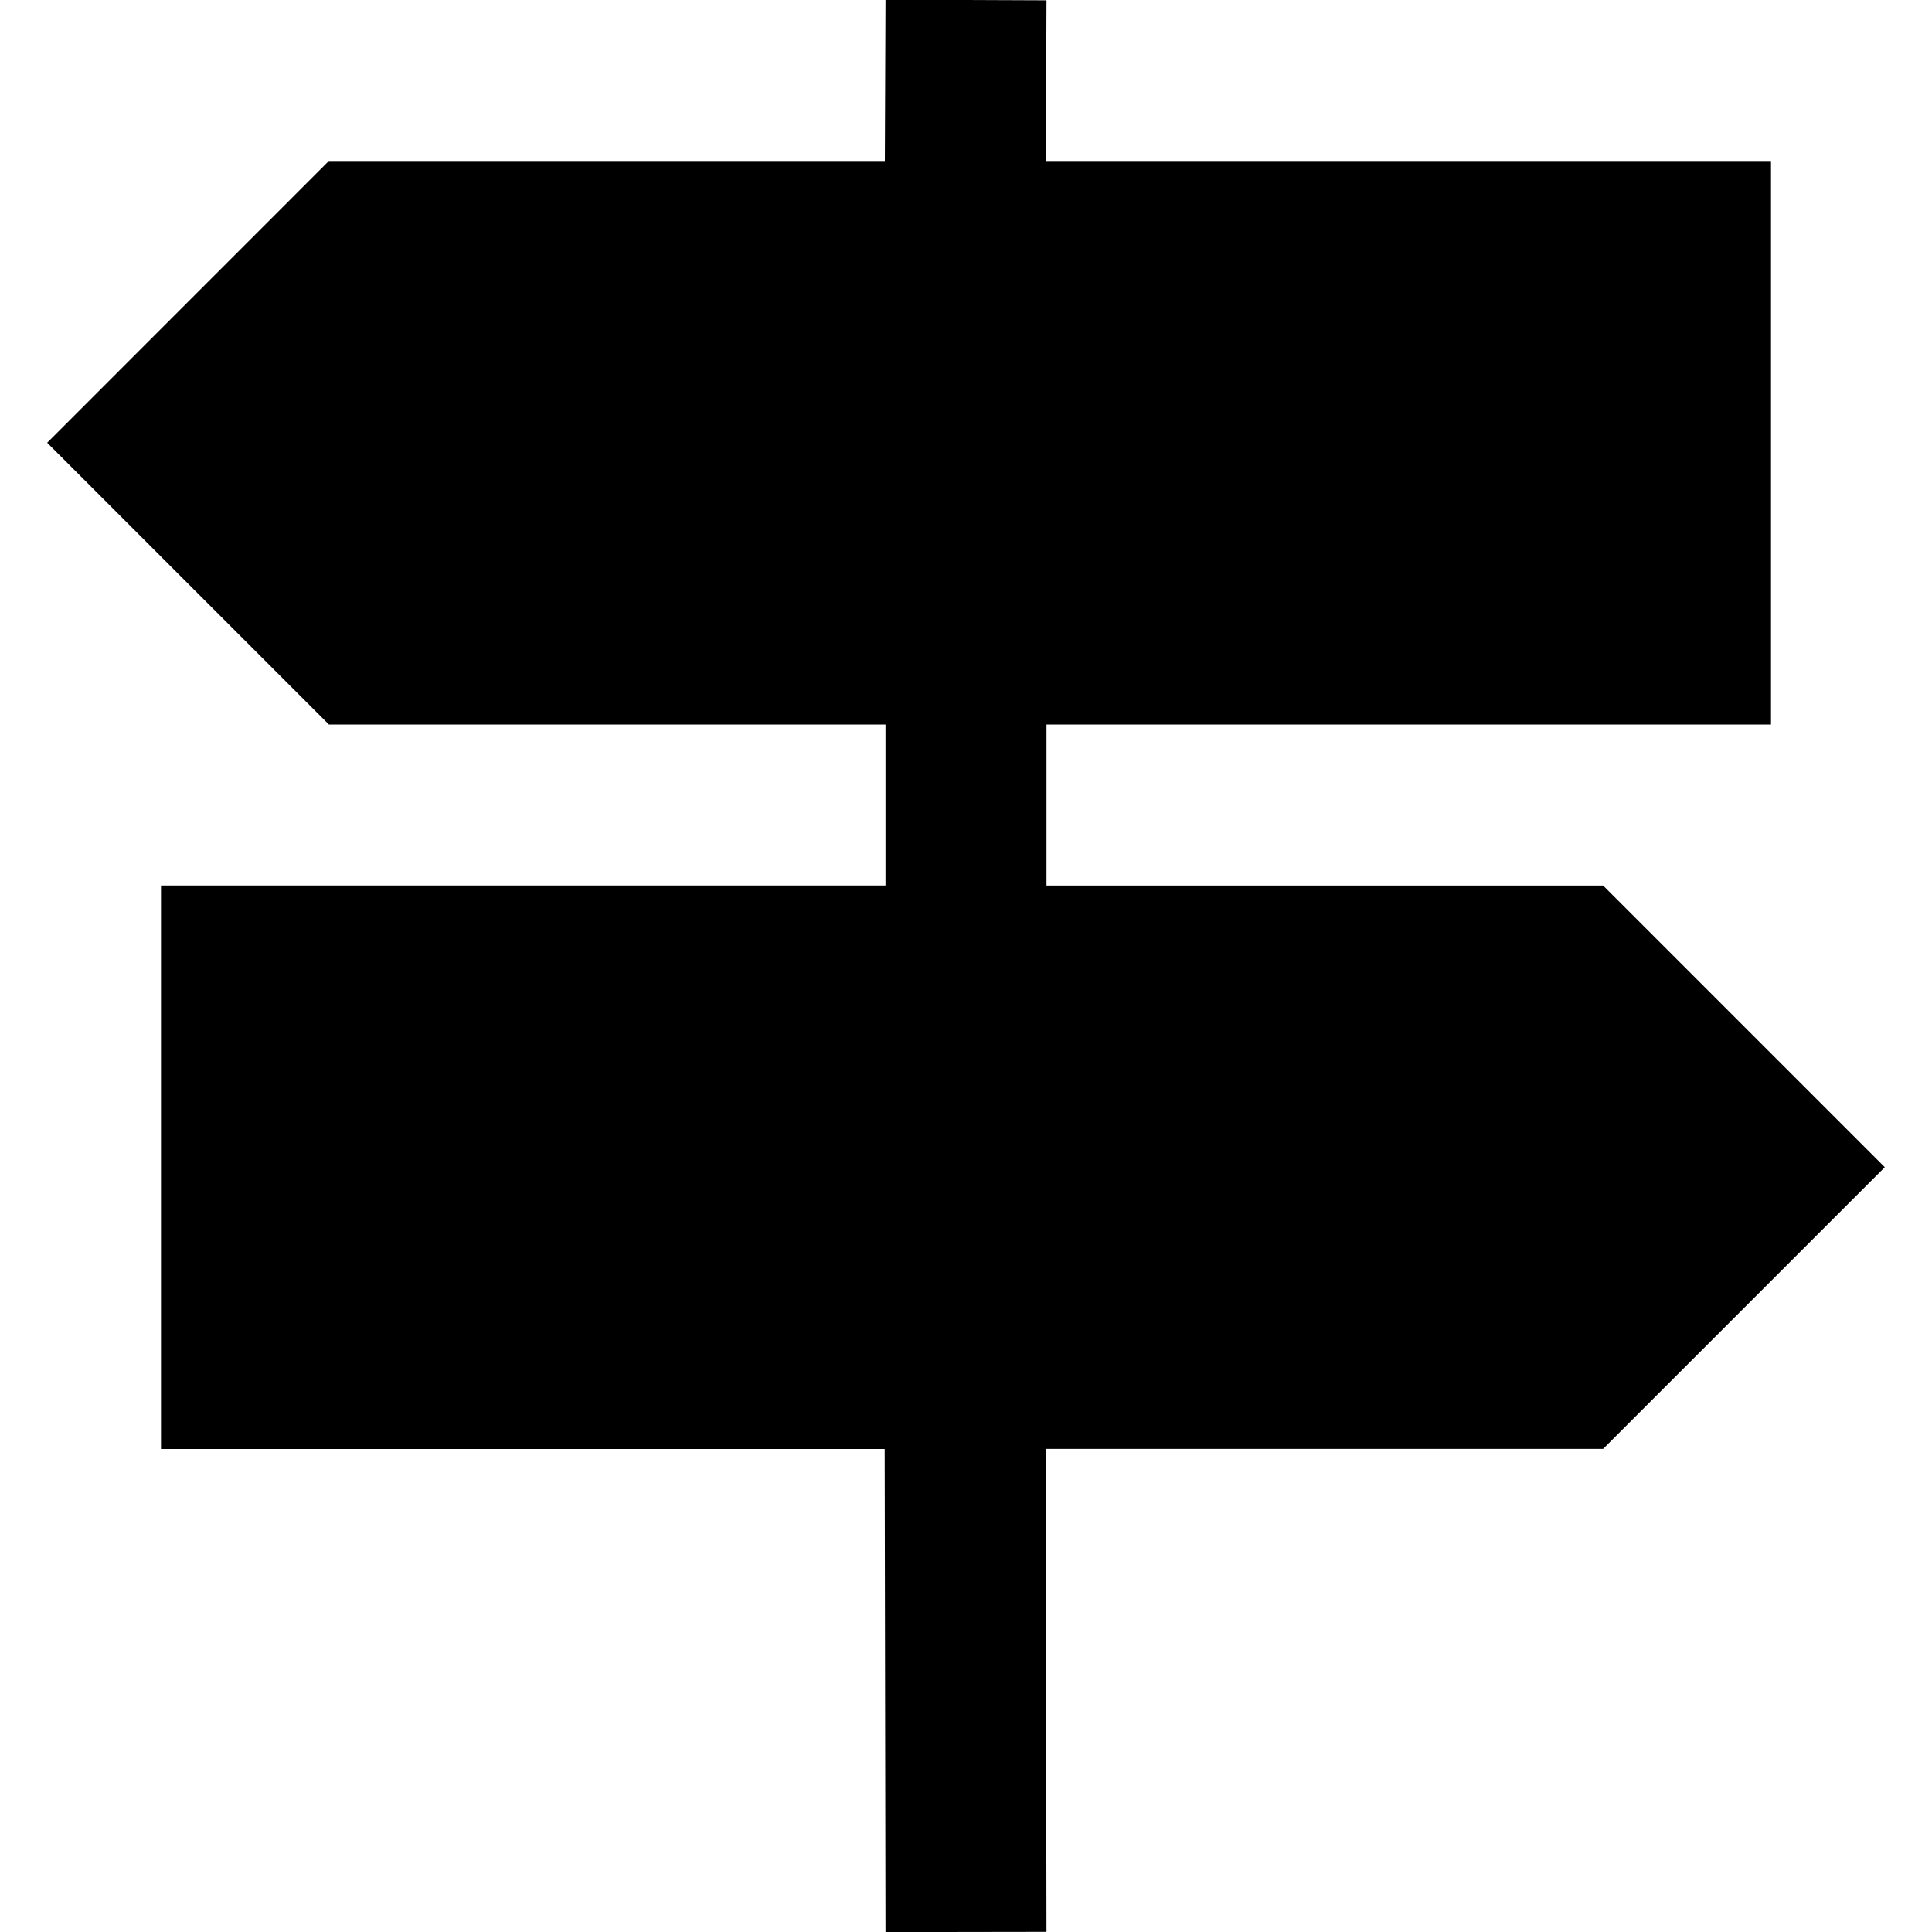 <?xml version="1.0" encoding="UTF-8"?>
<svg xmlns="http://www.w3.org/2000/svg" id="Layer_1" data-name="Layer 1" viewBox="0 0 24 24">
  <path d="m23.414,14.5l-3.5-3.5h-6.914v-2h9V2h-9.007l.007-1.996-2-.008-.008,2.004h-6.907L.586,5.5l3.5,3.5h6.914v2H2v7h8.99l.01,6.001,2-.003-.01-5.999h6.924l3.5-3.5Z"/>
</svg>
